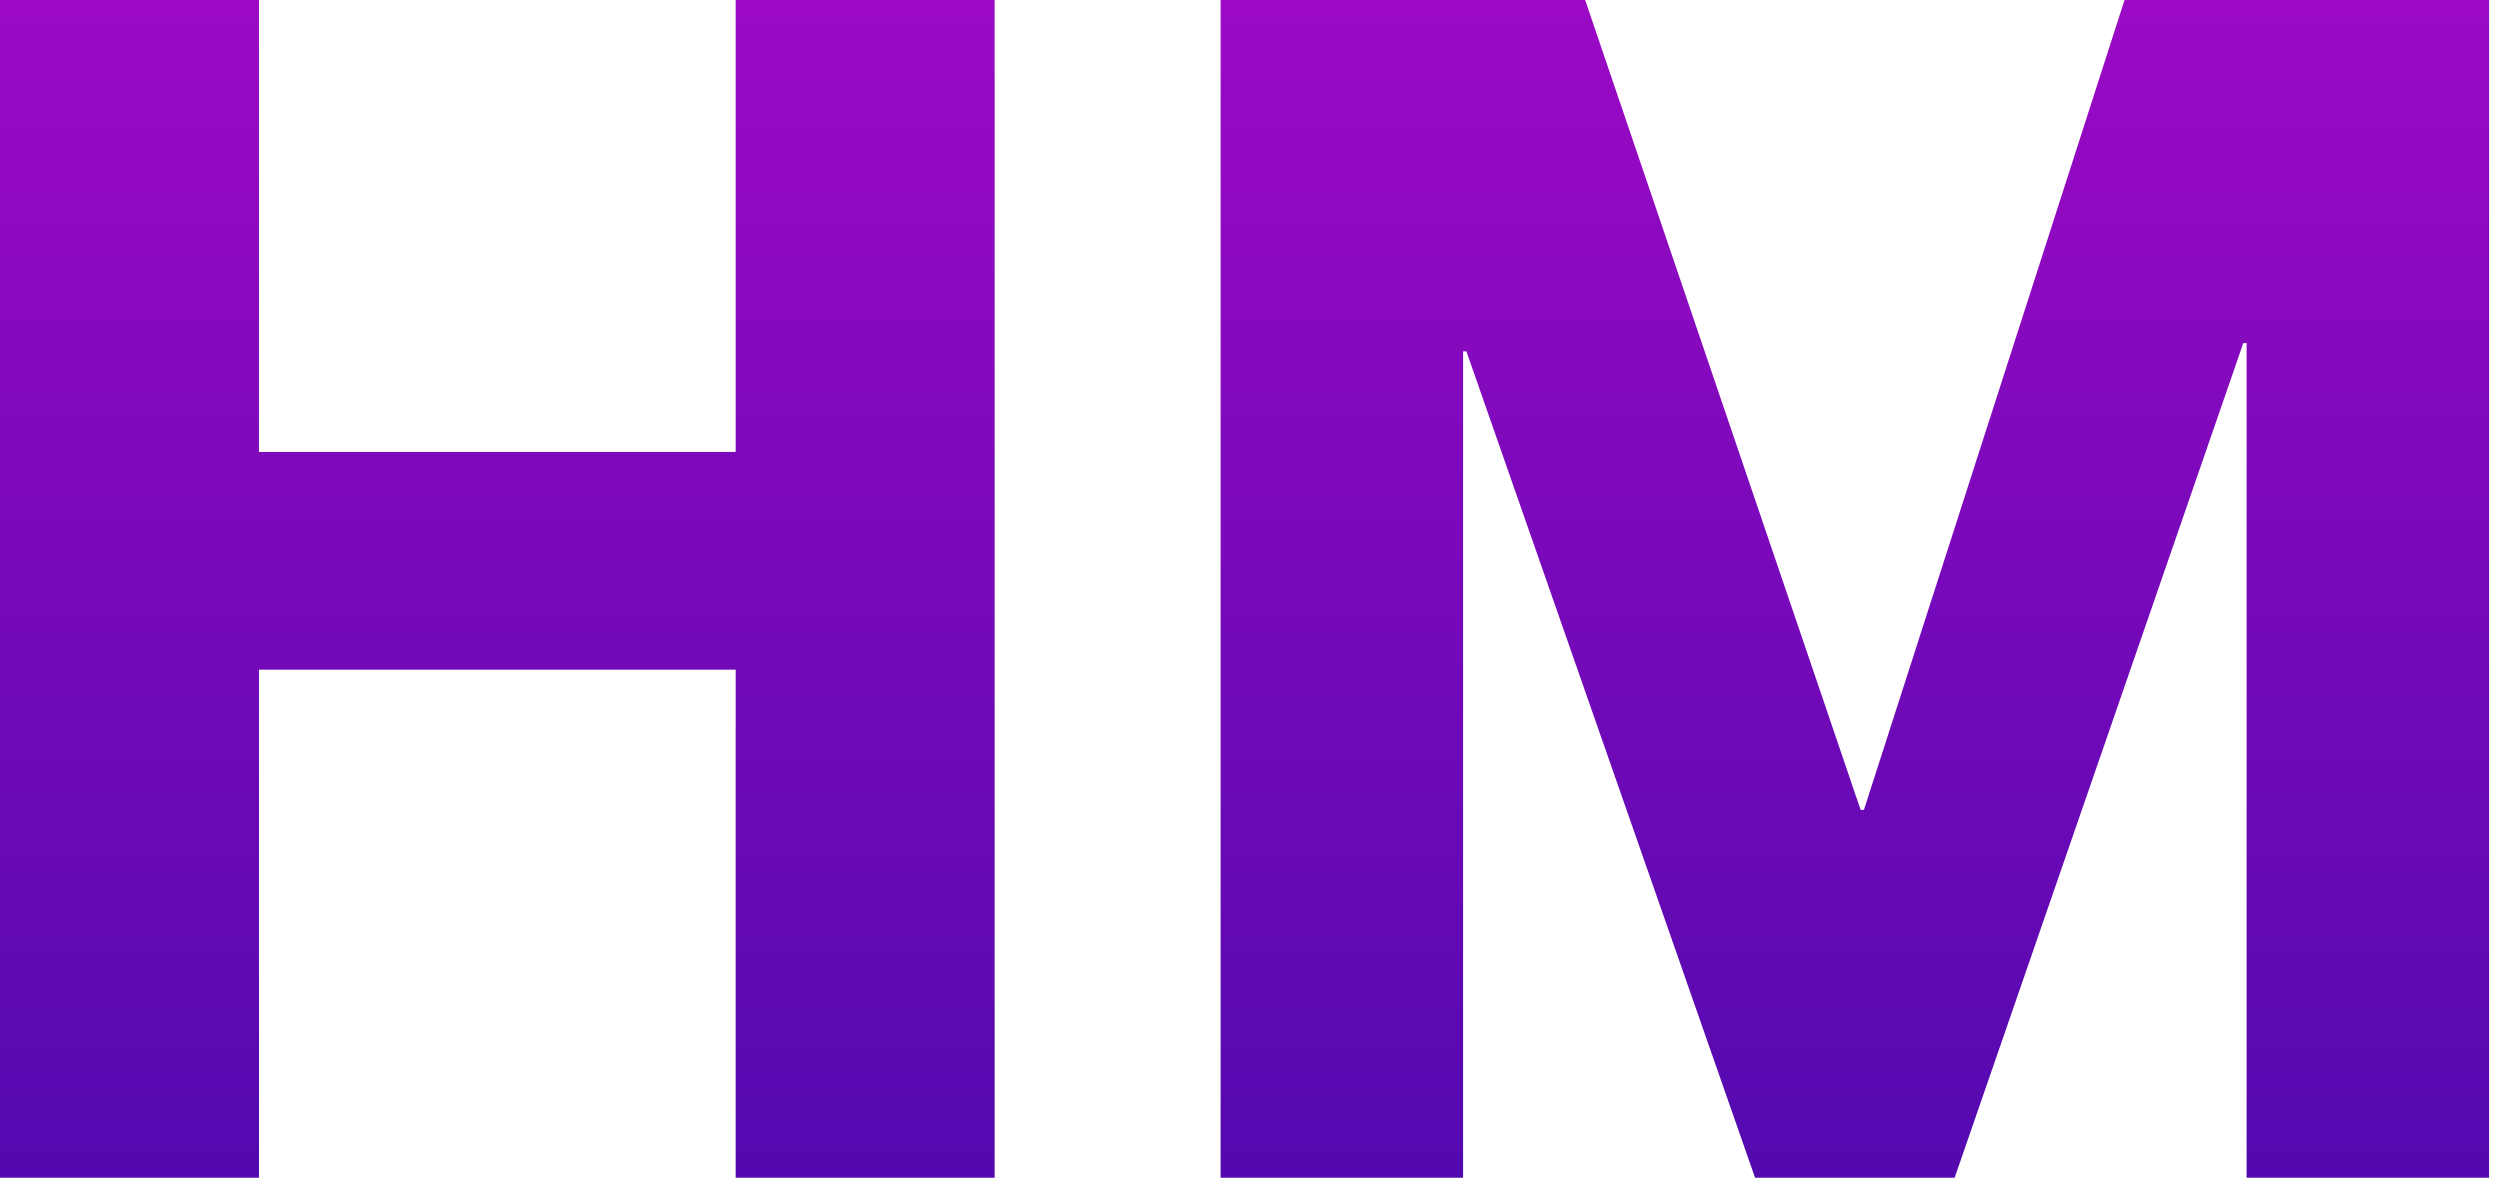 <?xml version="1.0" encoding="UTF-8"?>
<svg width="194px" height="92px" viewBox="0 0 194 92" version="1.1" xmlns="http://www.w3.org/2000/svg" xmlns:xlink="http://www.w3.org/1999/xlink">
    <title>Group</title>
    <defs>
        <linearGradient x1="50%" y1="100%" x2="50%" y2="0%" id="linearGradient-1">
            <stop stop-color="#5309AF" offset="0%"></stop>
            <stop stop-color="#9B09C4" offset="100%"></stop>
        </linearGradient>
    </defs>
    <g id="main" stroke="none" stroke-width="1" fill="none" fill-rule="evenodd">
        <g id="Group" fill="url(#linearGradient-1)" fill-rule="nonzero">
            <path d="M20.096,0 L20.096,35.072 L57.088,35.072 L57.088,0 L77.184,0 L77.184,91.392 L57.088,91.392 L57.088,51.968 L20.096,51.968 L20.096,91.392 L0,91.392 L0,0 L20.096,0 Z M123.008,0 L144.384,62.848 L144.64,62.848 L164.864,0 L193.152,0 L193.152,91.392 L174.336,91.392 L174.336,26.624 L174.08,26.624 L151.68,91.392 L136.192,91.392 L113.792,27.264 L113.536,27.264 L113.536,91.392 L94.72,91.392 L94.72,0 L123.008,0 Z" id="Combined-Shape"></path>
        </g>
    </g>
</svg>